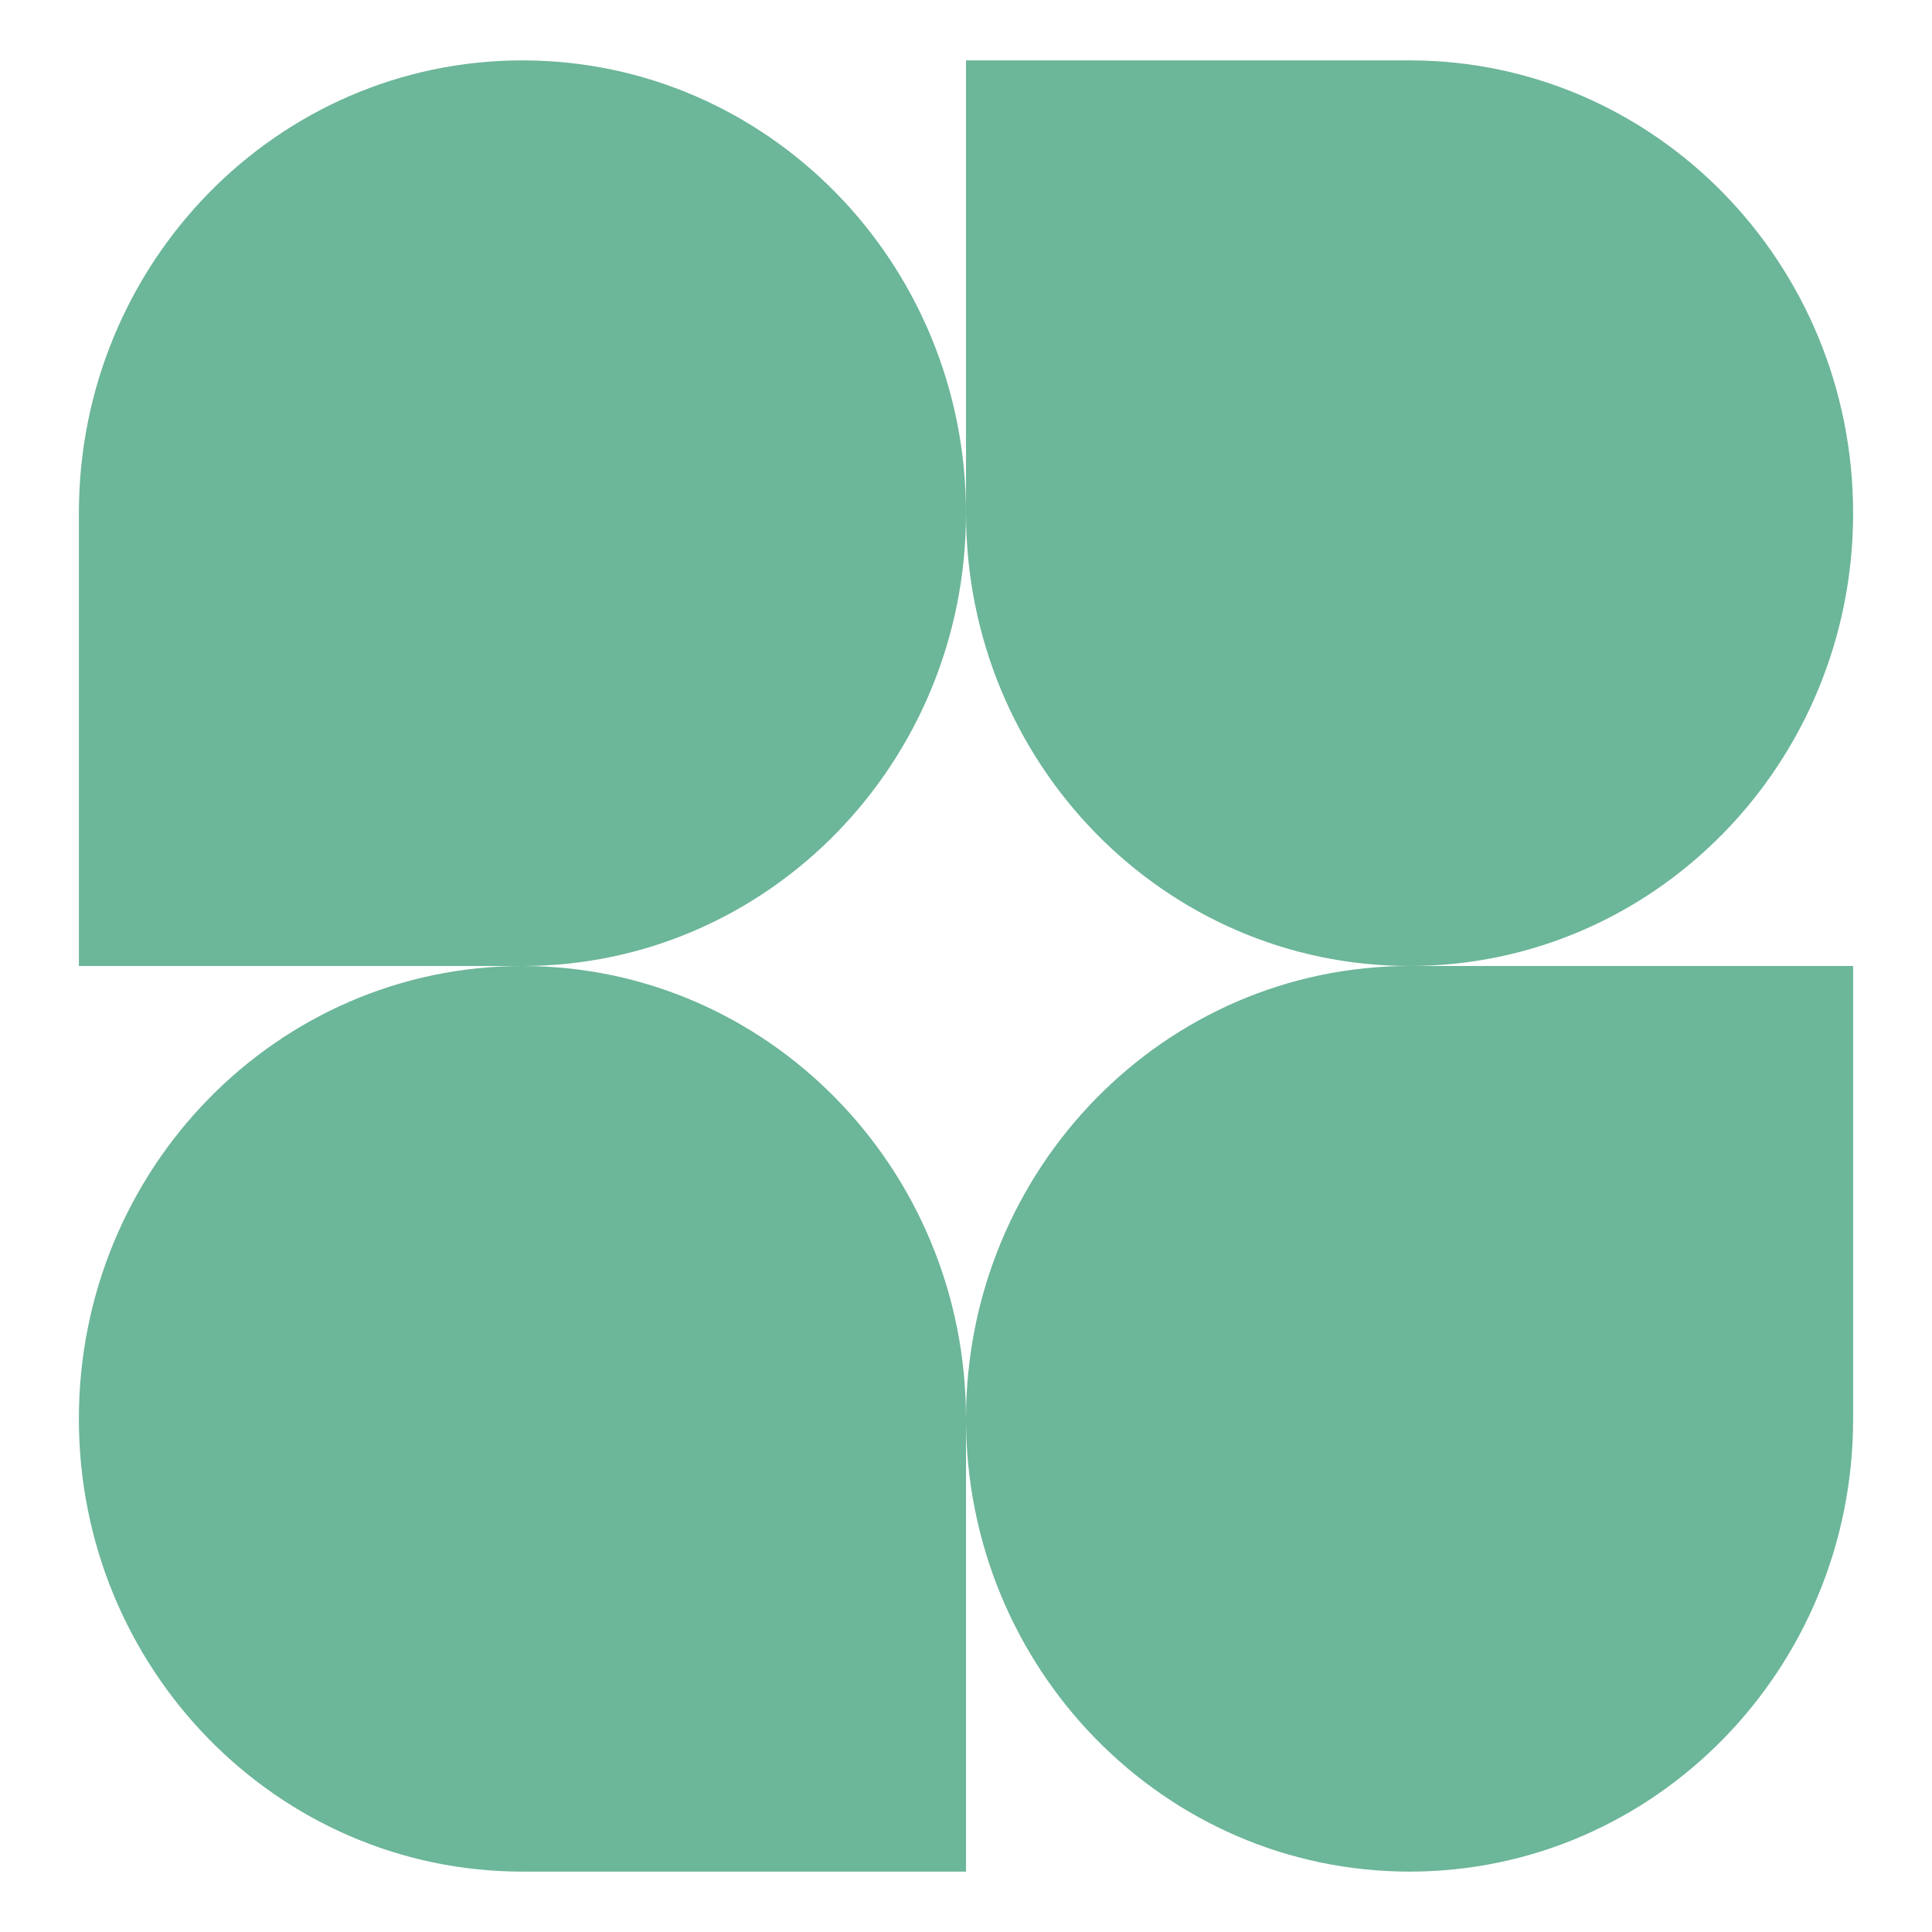 <svg width="35" height="35" viewBox="0 0 35 35" fill="none" xmlns="http://www.w3.org/2000/svg">
<path d="M17.5 9.297C17.5 13.827 13.902 17.5 9.464 17.5H1.429V9.297C1.429 4.766 5.026 1.094 9.464 1.094C13.902 1.094 17.5 4.766 17.5 9.297Z" fill="#6CB699"/>
<path d="M17.5 25.703C17.5 21.173 21.098 17.5 25.536 17.5H33.571V25.703C33.571 30.234 29.974 33.906 25.536 33.906C21.098 33.906 17.5 30.234 17.5 25.703Z" fill="#6CB699"/>
<path d="M1.429 25.703C1.429 30.234 5.026 33.906 9.464 33.906H17.5V25.703C17.5 21.173 13.902 17.5 9.464 17.5C5.026 17.5 1.429 21.173 1.429 25.703Z" fill="#6CB699"/>
<path d="M33.571 9.297C33.571 4.766 29.974 1.094 25.536 1.094H17.5V9.297C17.5 13.827 21.098 17.5 25.536 17.5C29.974 17.5 33.571 13.827 33.571 9.297Z" fill="#6CB699"/>
</svg>
